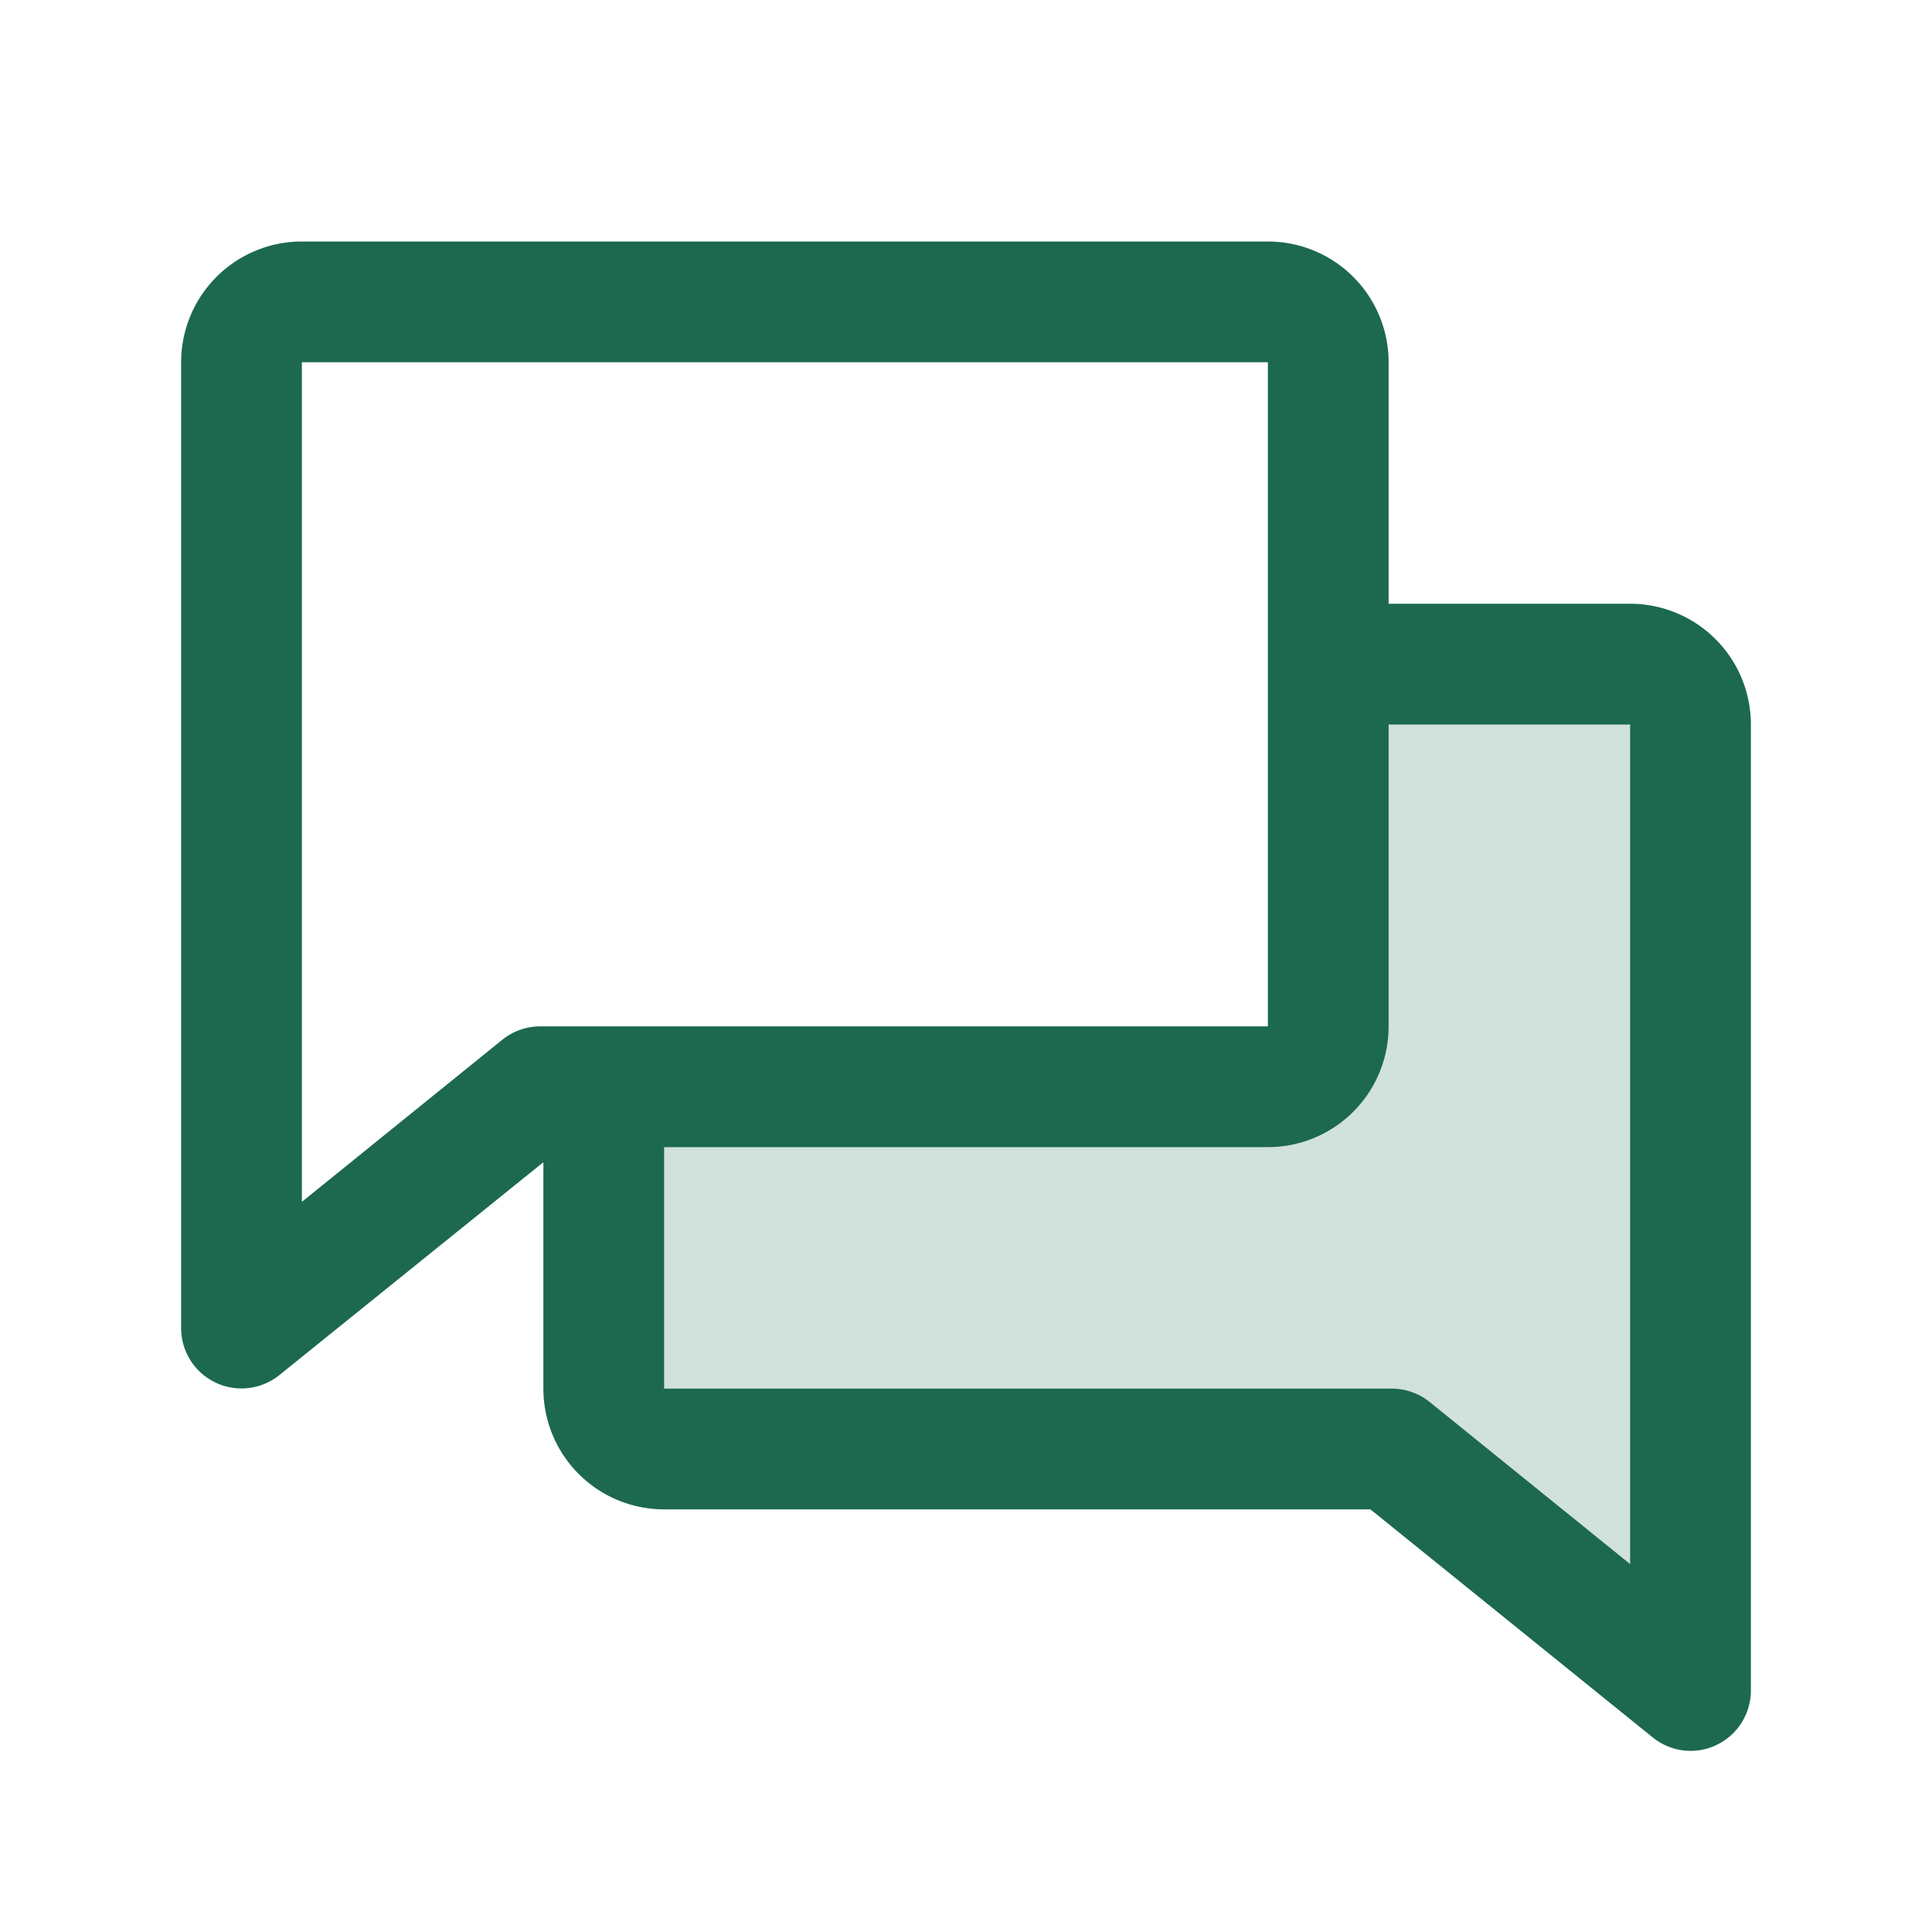 <svg xmlns="http://www.w3.org/2000/svg" viewBox="0 0 256 256" fill="#1C694F"><path d="M224,96V224l-39.58-32H88a8,8,0,0,1-8-8V144h88a8,8,0,0,0,8-8V88h40A8,8,0,0,1,224,96Z" opacity="0.2"/><path d="M216,80H184V48a16,16,0,0,0-16-16H40A16,16,0,0,0,24,48V176a8,8,0,0,0,13,6.22L72,154V184a16,16,0,0,0,16,16h93.59L219,230.22a8,8,0,0,0,5,1.78,8,8,0,0,0,8-8V96A16,16,0,0,0,216,80ZM66.55,137.78,40,159.25V48H168v88H71.58A8,8,0,0,0,66.55,137.78ZM216,207.25l-26.55-21.47a8,8,0,0,0-5-1.78H88V152h80a16,16,0,0,0,16-16V96h32Z"/></svg>